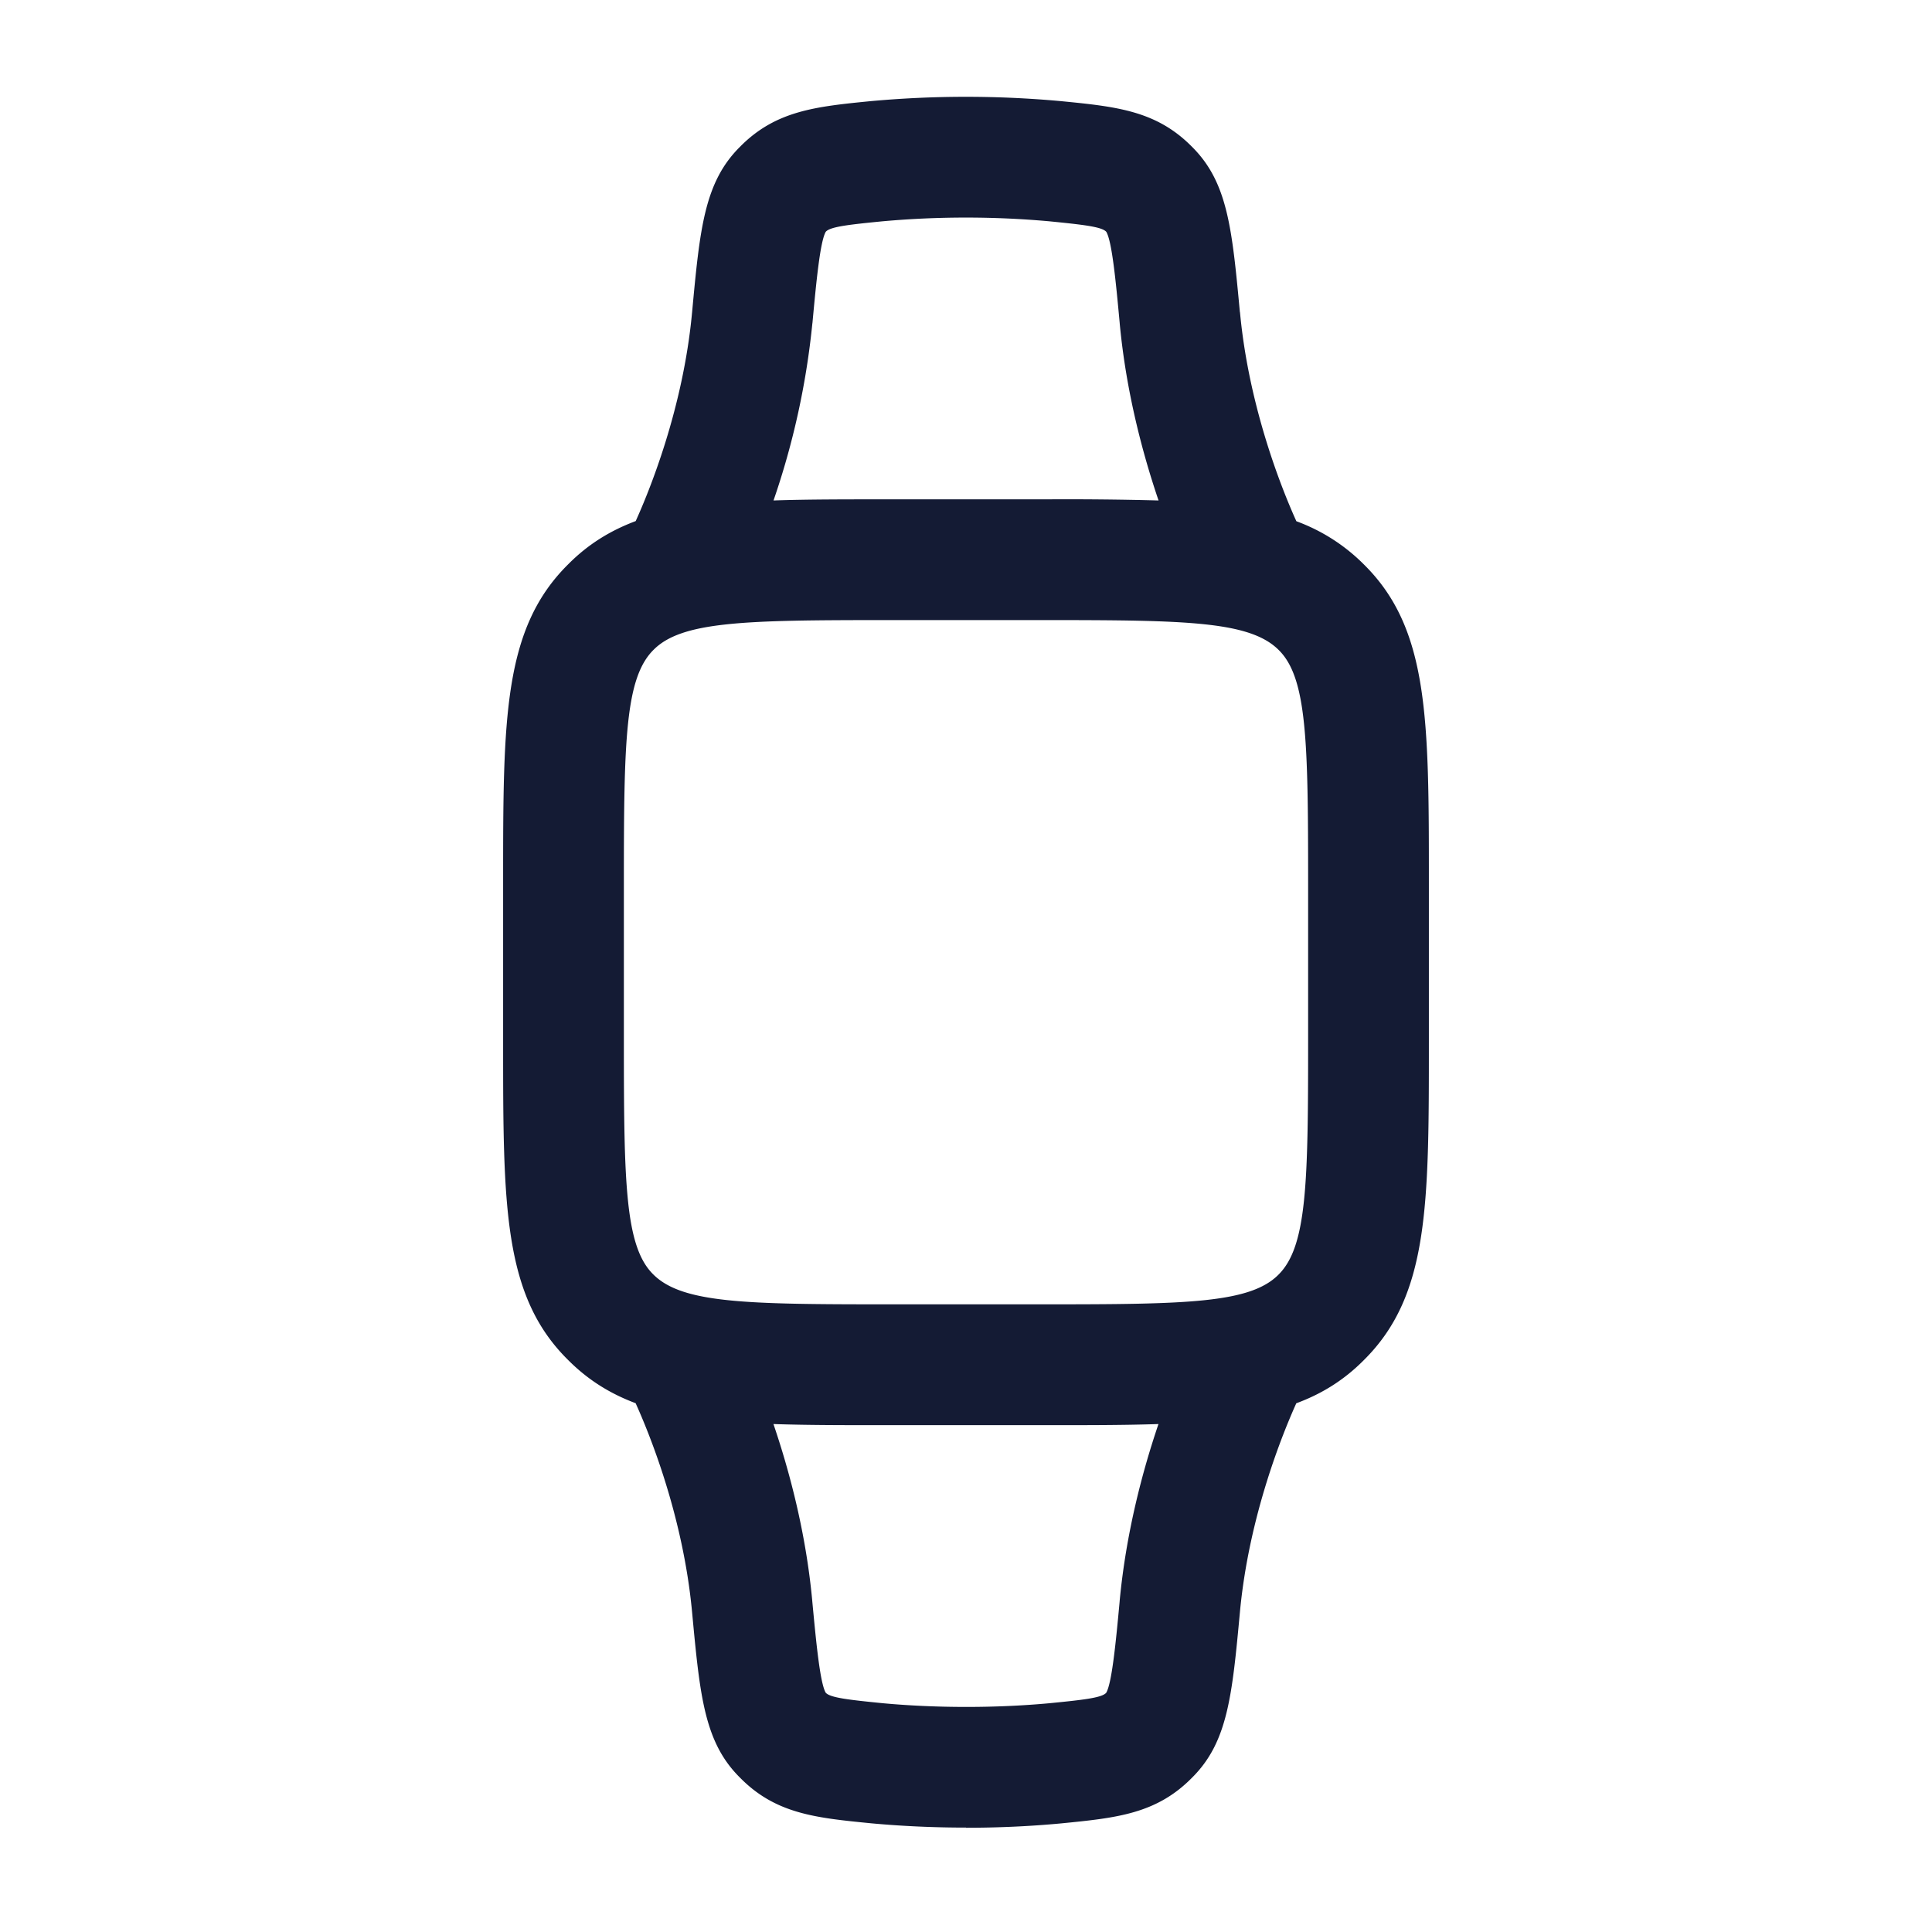 <svg xmlns="http://www.w3.org/2000/svg" width="24" height="24" fill="none"><path fill="#141B34" fill-rule="evenodd" d="M8.597 3.883c-.111 1.197-.536 2.228-.7 2.59-.32.12-.594.29-.839.537-.808.8-.808 1.916-.808 3.943v2c0 2.026 0 3.142.804 3.938.246.248.521.42.842.54.163.36.589 1.393.701 2.592l.001.01c.097 1.035.151 1.61.594 2.049.443.451.941.5 1.633.568.38.035.775.053 1.175.053v.002q.601 0 1.18-.054c.688-.068 1.185-.117 1.628-.568.444-.441.498-1.017.595-2.059.112-1.198.537-2.23.7-2.592.32-.118.595-.29.839-.536.808-.8.808-1.916.808-3.943v-2c0-2.026 0-3.142-.804-3.938a2.3 2.3 0 0 0-.842-.54c-.163-.36-.588-1.393-.7-2.592l-.002-.009c-.097-1.036-.151-1.61-.594-2.05-.443-.45-.94-.5-1.633-.568a13 13 0 0 0-2.354 0h-.001c-.687.068-1.185.118-1.628.568-.444.441-.498 1.017-.595 2.06m5.795 13.806c-.411.014-.871.014-1.392.014h-2c-.52 0-.981 0-1.392-.014.197.579.403 1.346.482 2.194l.001.013c.047.497.095 1.006.166 1.13l.004.004c.06.06.294.086.706.127.661.061 1.4.062 2.07 0 .406-.04.642-.066.701-.126l.004-.004c.071-.123.12-.632.166-1.128l.001-.015c.08-.848.285-1.616.482-2.195M13.91 4.023c.08.848.285 1.615.482 2.194A43 43 0 0 0 13 6.203h-2c-.52 0-.98 0-1.391.014a9.7 9.7 0 0 0 .482-2.195l.002-.014c.046-.497.094-1.006.165-1.129l.004-.004c.06-.06.295-.086.702-.126a11.6 11.6 0 0 1 2.07 0c.411.041.646.067.705.127l.004.004c.072.124.12.634.166 1.13zM11 7.703c-1.745 0-2.531.015-2.882.37-.353.35-.368 1.135-.368 2.88v2c0 1.745.015 2.532.364 2.877.356.358 1.142.373 2.886.373h2c1.745 0 2.531-.015 2.882-.369.353-.35.368-1.136.368-2.88v-2c0-1.746-.015-2.533-.364-2.878-.356-.358-1.142-.373-2.886-.373z" clip-rule="evenodd"/></svg>